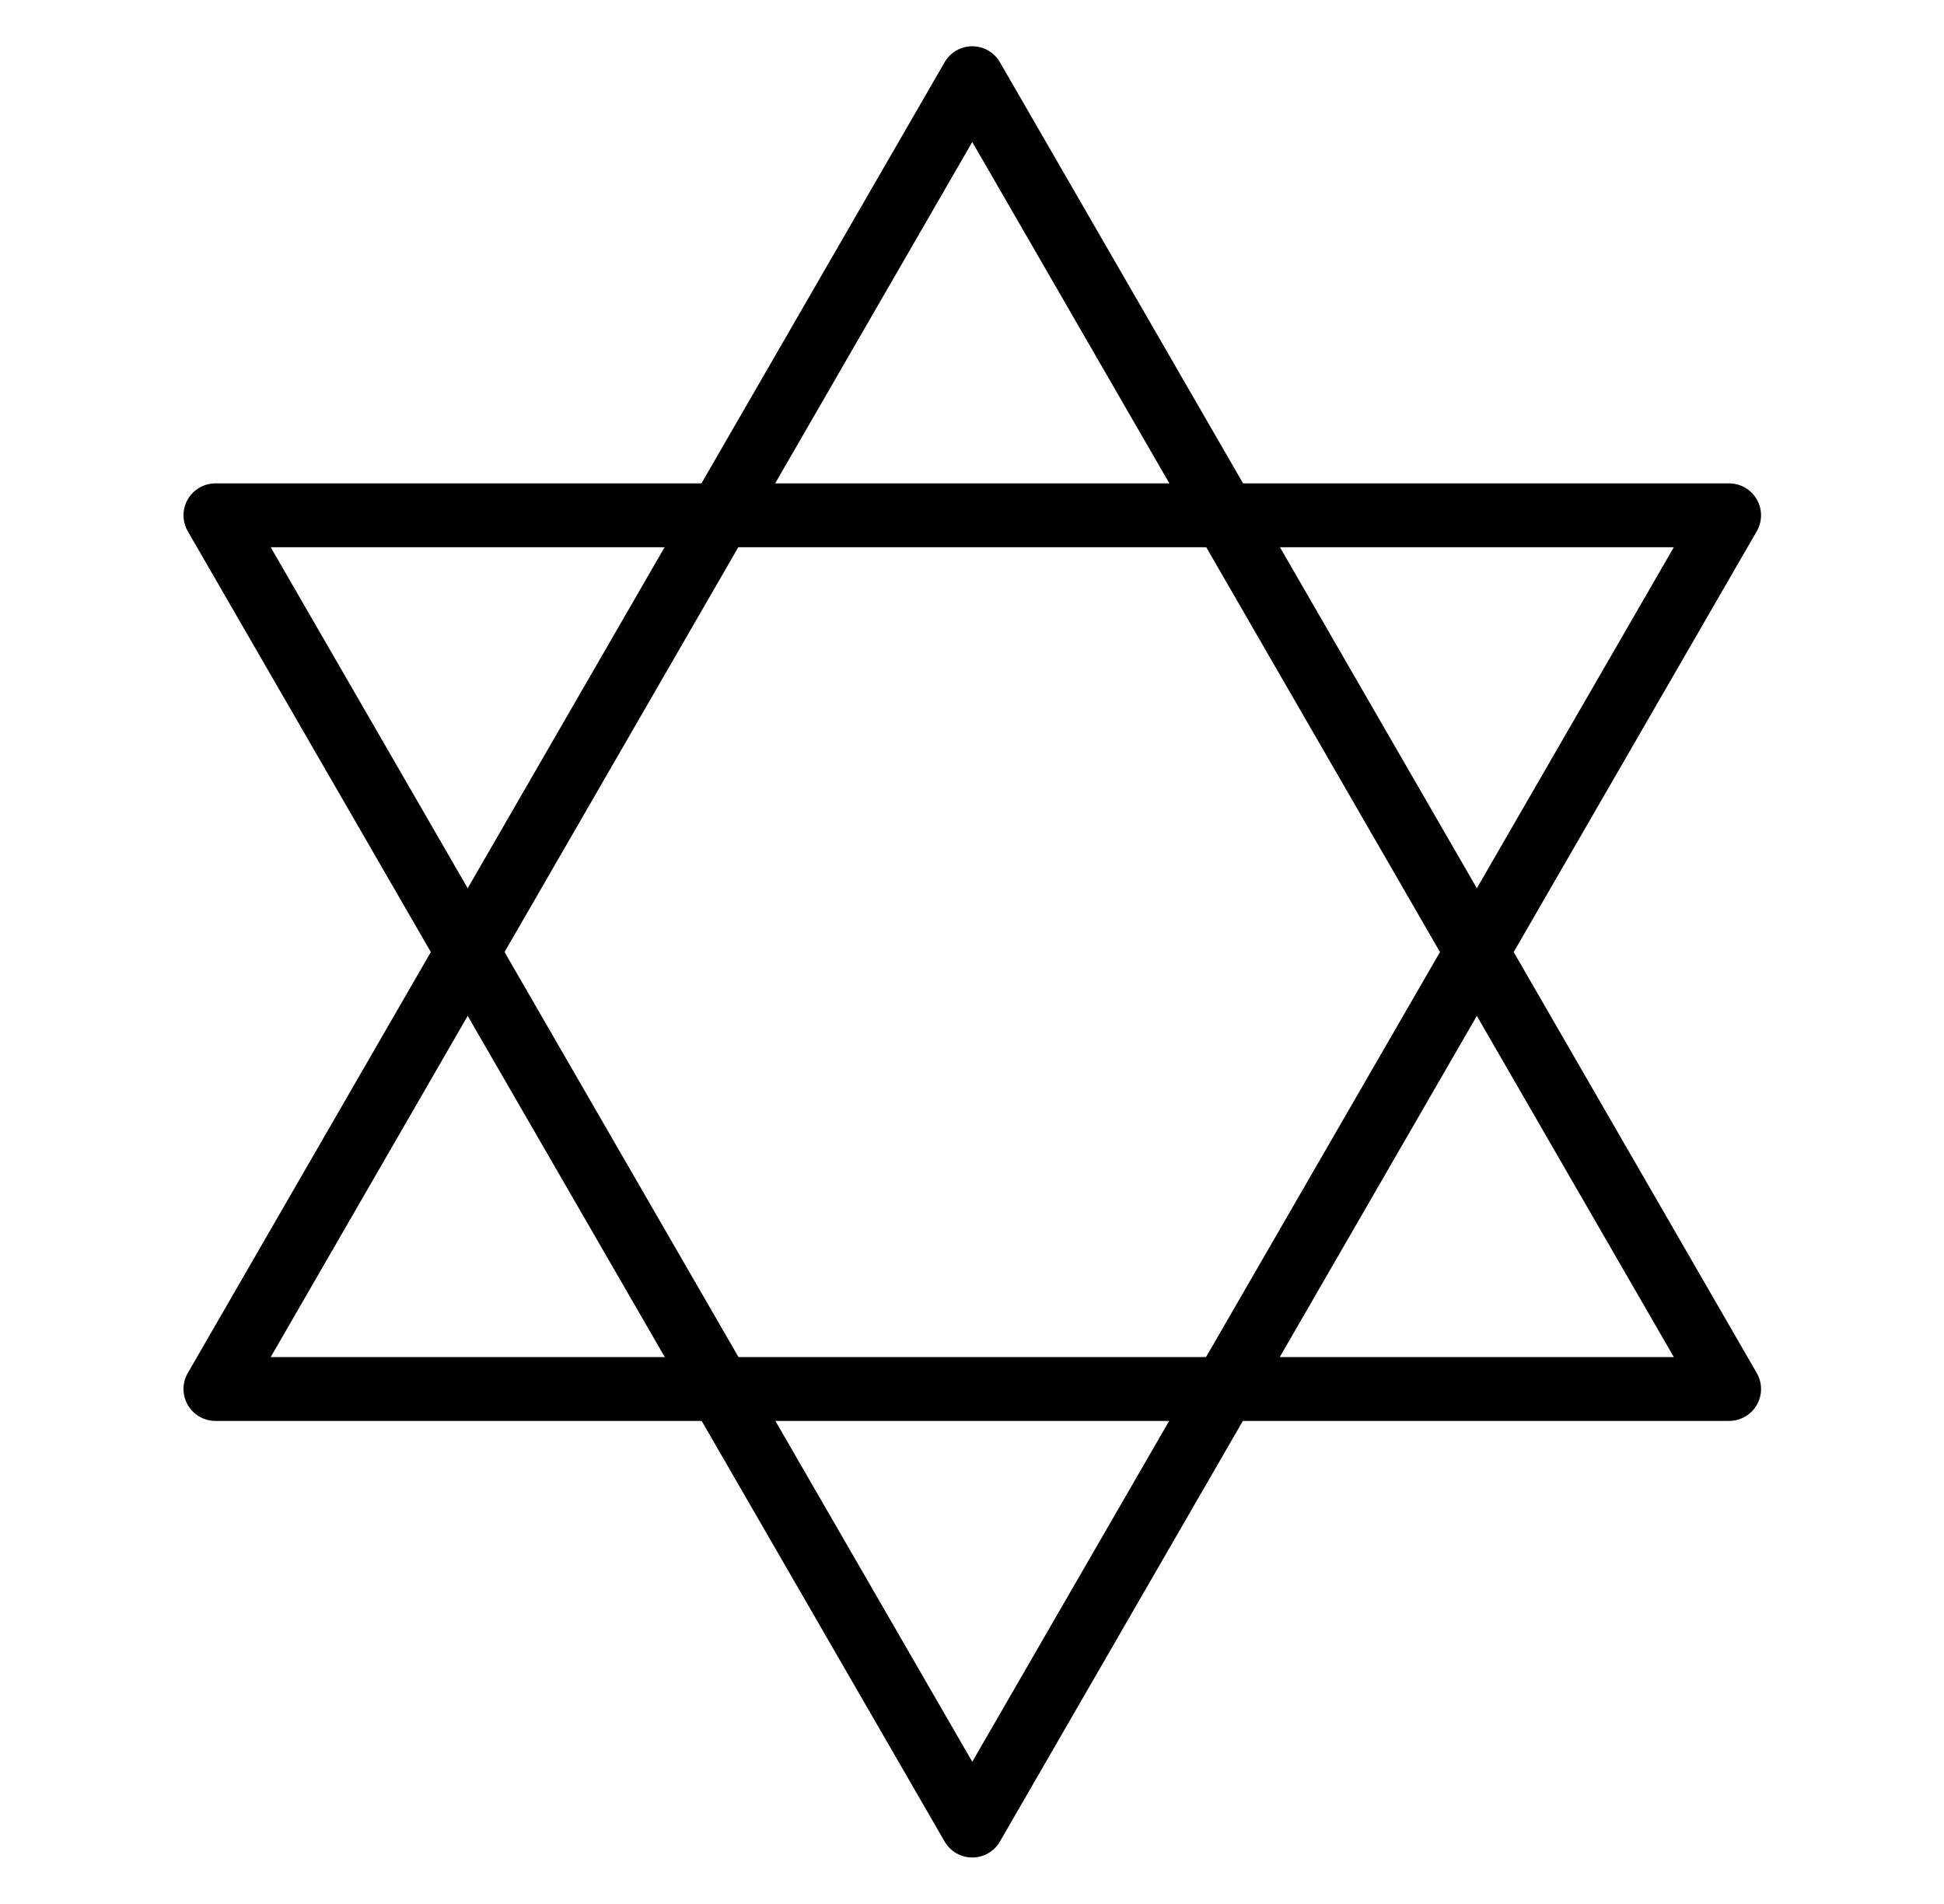 <?xml version="1.0" encoding="utf-8"?>
<!-- Generator: Adobe Illustrator 21.0.2, SVG Export Plug-In . SVG Version: 6.00 Build 0)  -->
<svg version="1.1" id="Layer_1" xmlns="http://www.w3.org/2000/svg" xmlns:xlink="http://www.w3.org/1999/xlink" x="0px" y="0px"
	 viewBox="0 0 365.5 358" style="enable-background:new 0 0 365.5 358;" xml:space="preserve">
<style type="text/css">
	.st0{fill:none;stroke:#000000;stroke-width:12.002;stroke-linecap:round;stroke-linejoin:round;stroke-miterlimit:10;}
</style>
<g>
	<polygon class="st0" points="182.8,14.7 40.5,261.2 325.1,261.2 	"/>
	<polygon class="st0" points="182.8,343.3 325.1,96.9 40.5,96.9 	"/>
</g>
</svg>
